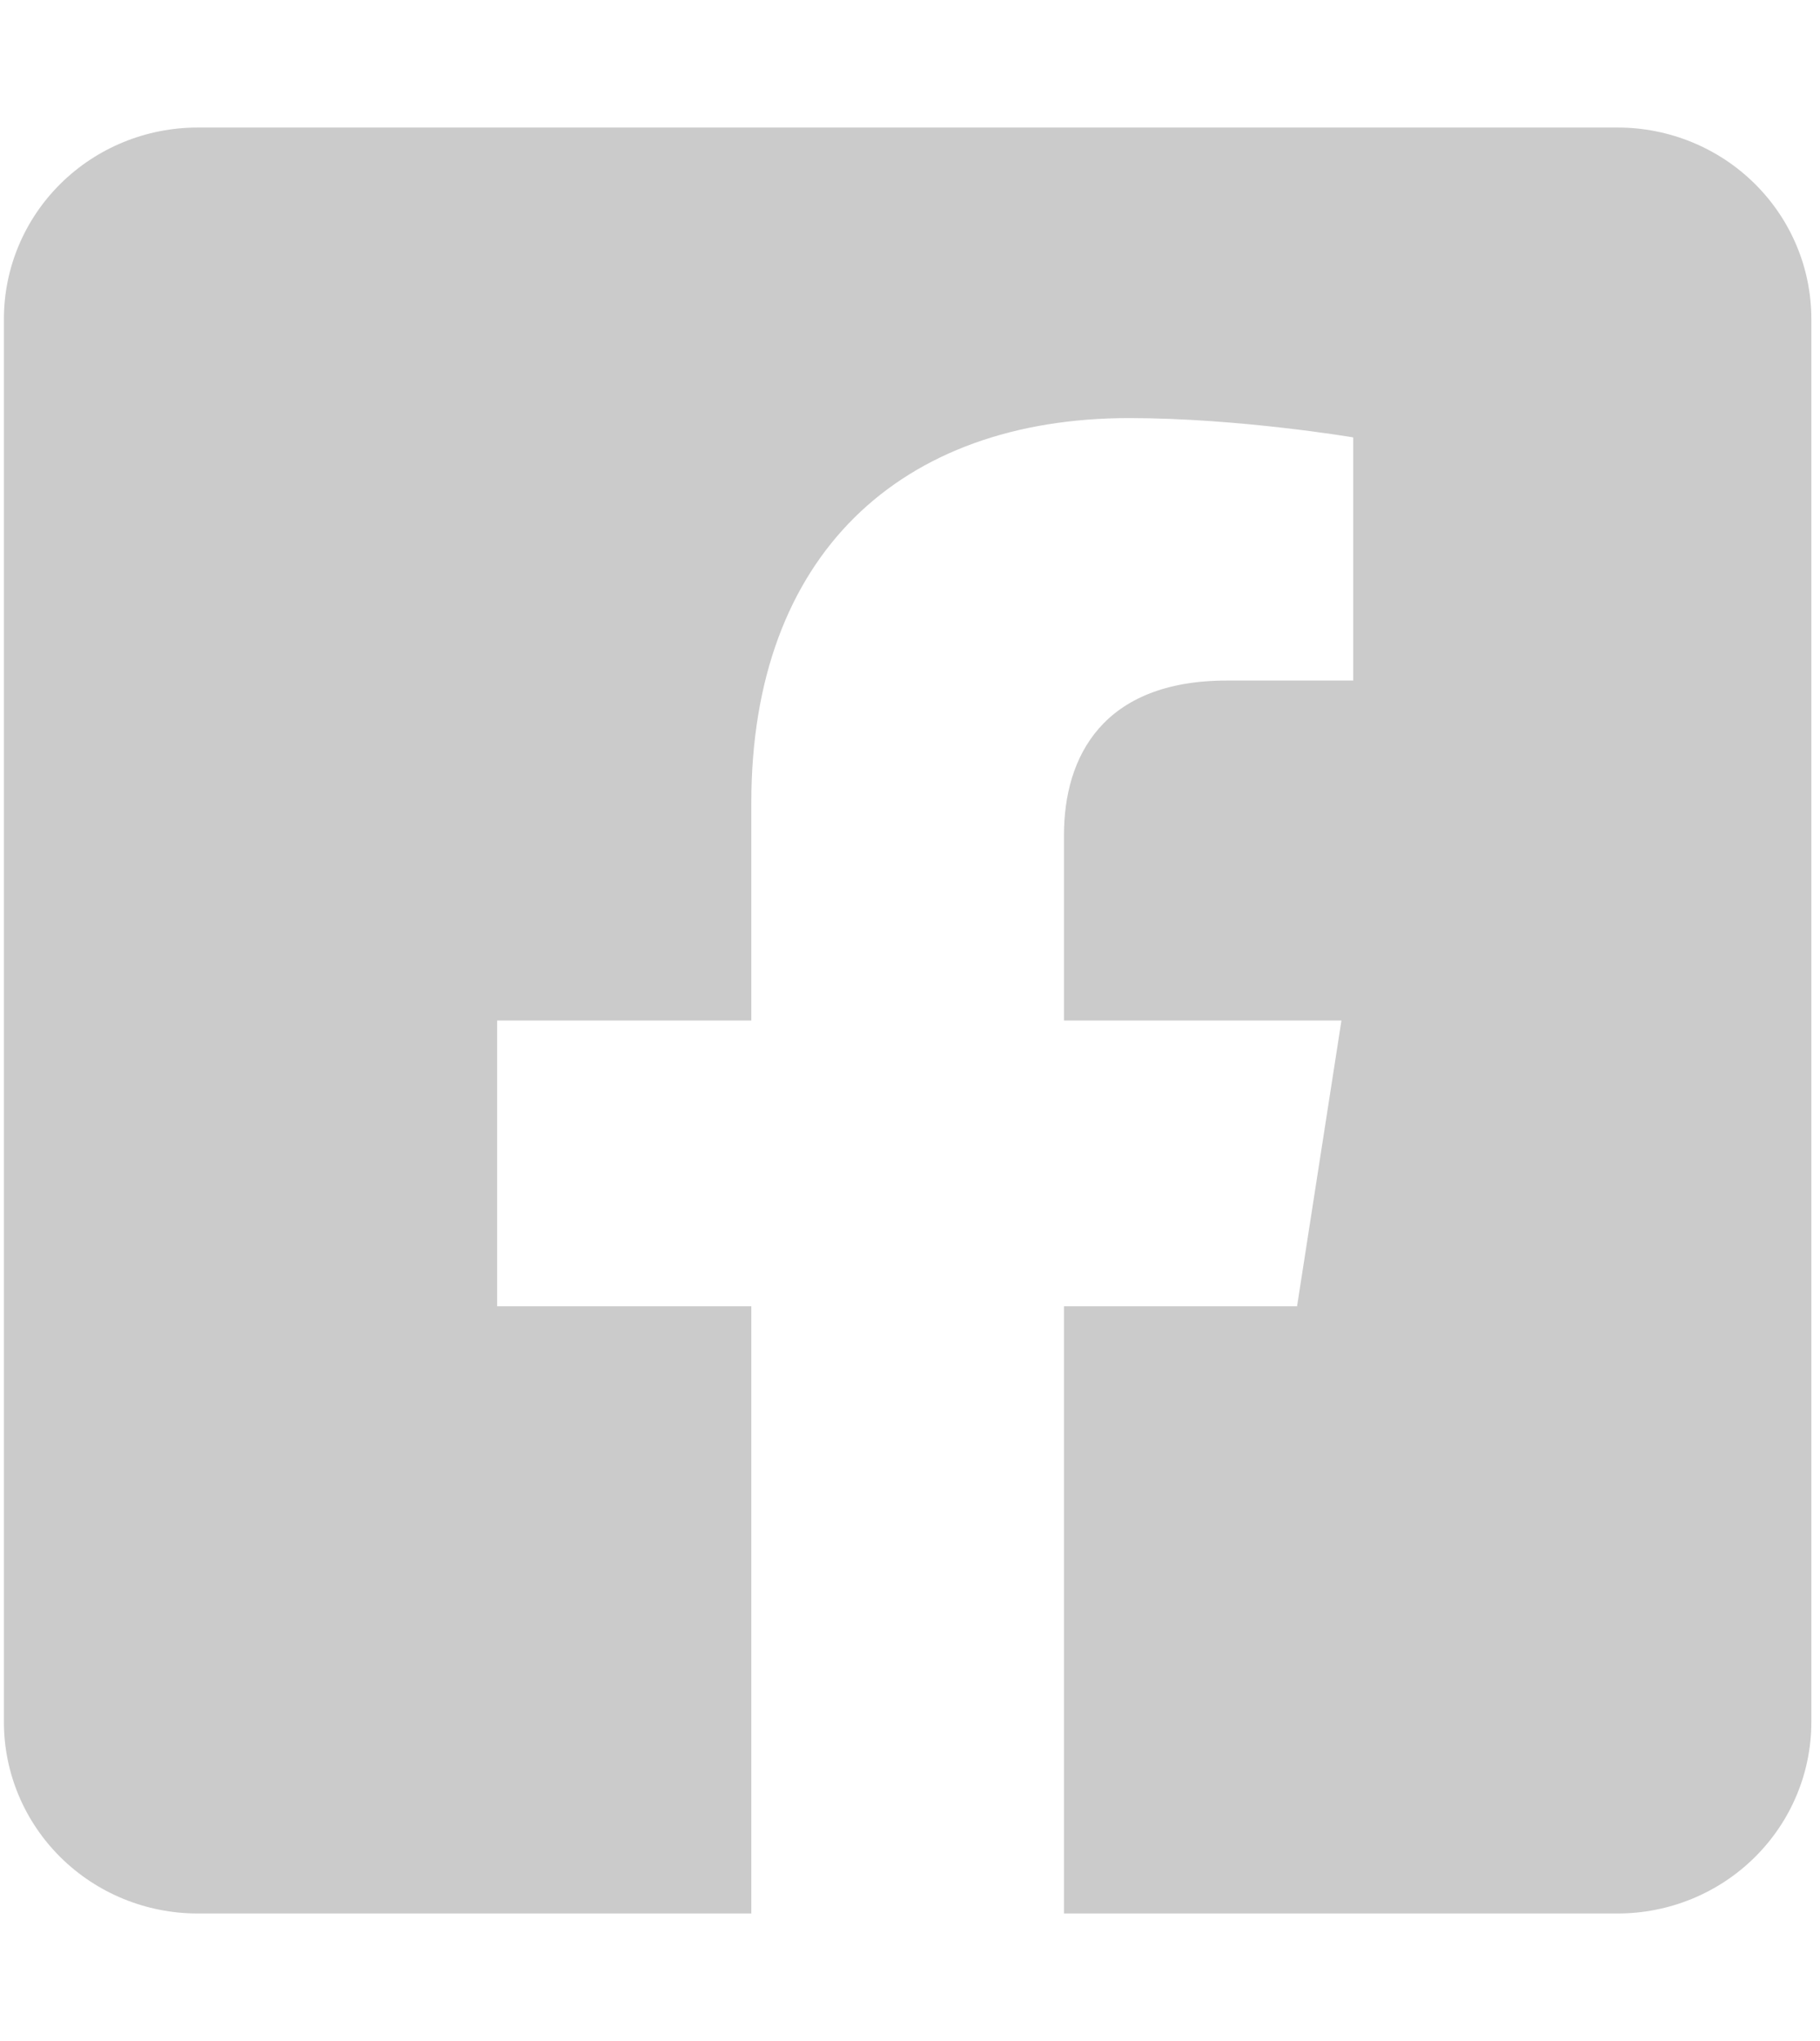 <svg width="33" height="37" viewBox="0 0 33 37" fill="none" xmlns="http://www.w3.org/2000/svg">
<g clip-path="url(#clip0_11_8)">
<path d="M29.332 2.312H3.583C2.651 2.312 1.758 2.678 1.1 3.328C0.441 3.979 0.071 4.861 0.071 5.781L0.071 31.219C0.071 32.139 0.441 33.021 1.1 33.672C1.758 34.322 2.651 34.688 3.583 34.688H13.623V23.681H9.014V18.5H13.623V14.551C13.623 10.06 16.329 7.579 20.475 7.579C22.46 7.579 24.536 7.929 24.536 7.929V12.337H22.248C19.995 12.337 19.292 13.719 19.292 15.136V18.5H24.323L23.518 23.681H19.292V34.688H29.332C30.263 34.688 31.156 34.322 31.814 33.672C32.473 33.021 32.843 32.139 32.843 31.219V5.781C32.843 4.861 32.473 3.979 31.814 3.328C31.156 2.678 30.263 2.312 29.332 2.312Z" fill="#CBCBCB"/>
</g>
<defs>
<clipPath id="clip0_11_8">
<rect width="32.771" height="37" fill="white" transform="translate(0.071)"/>
</clipPath>
</defs>
</svg>
